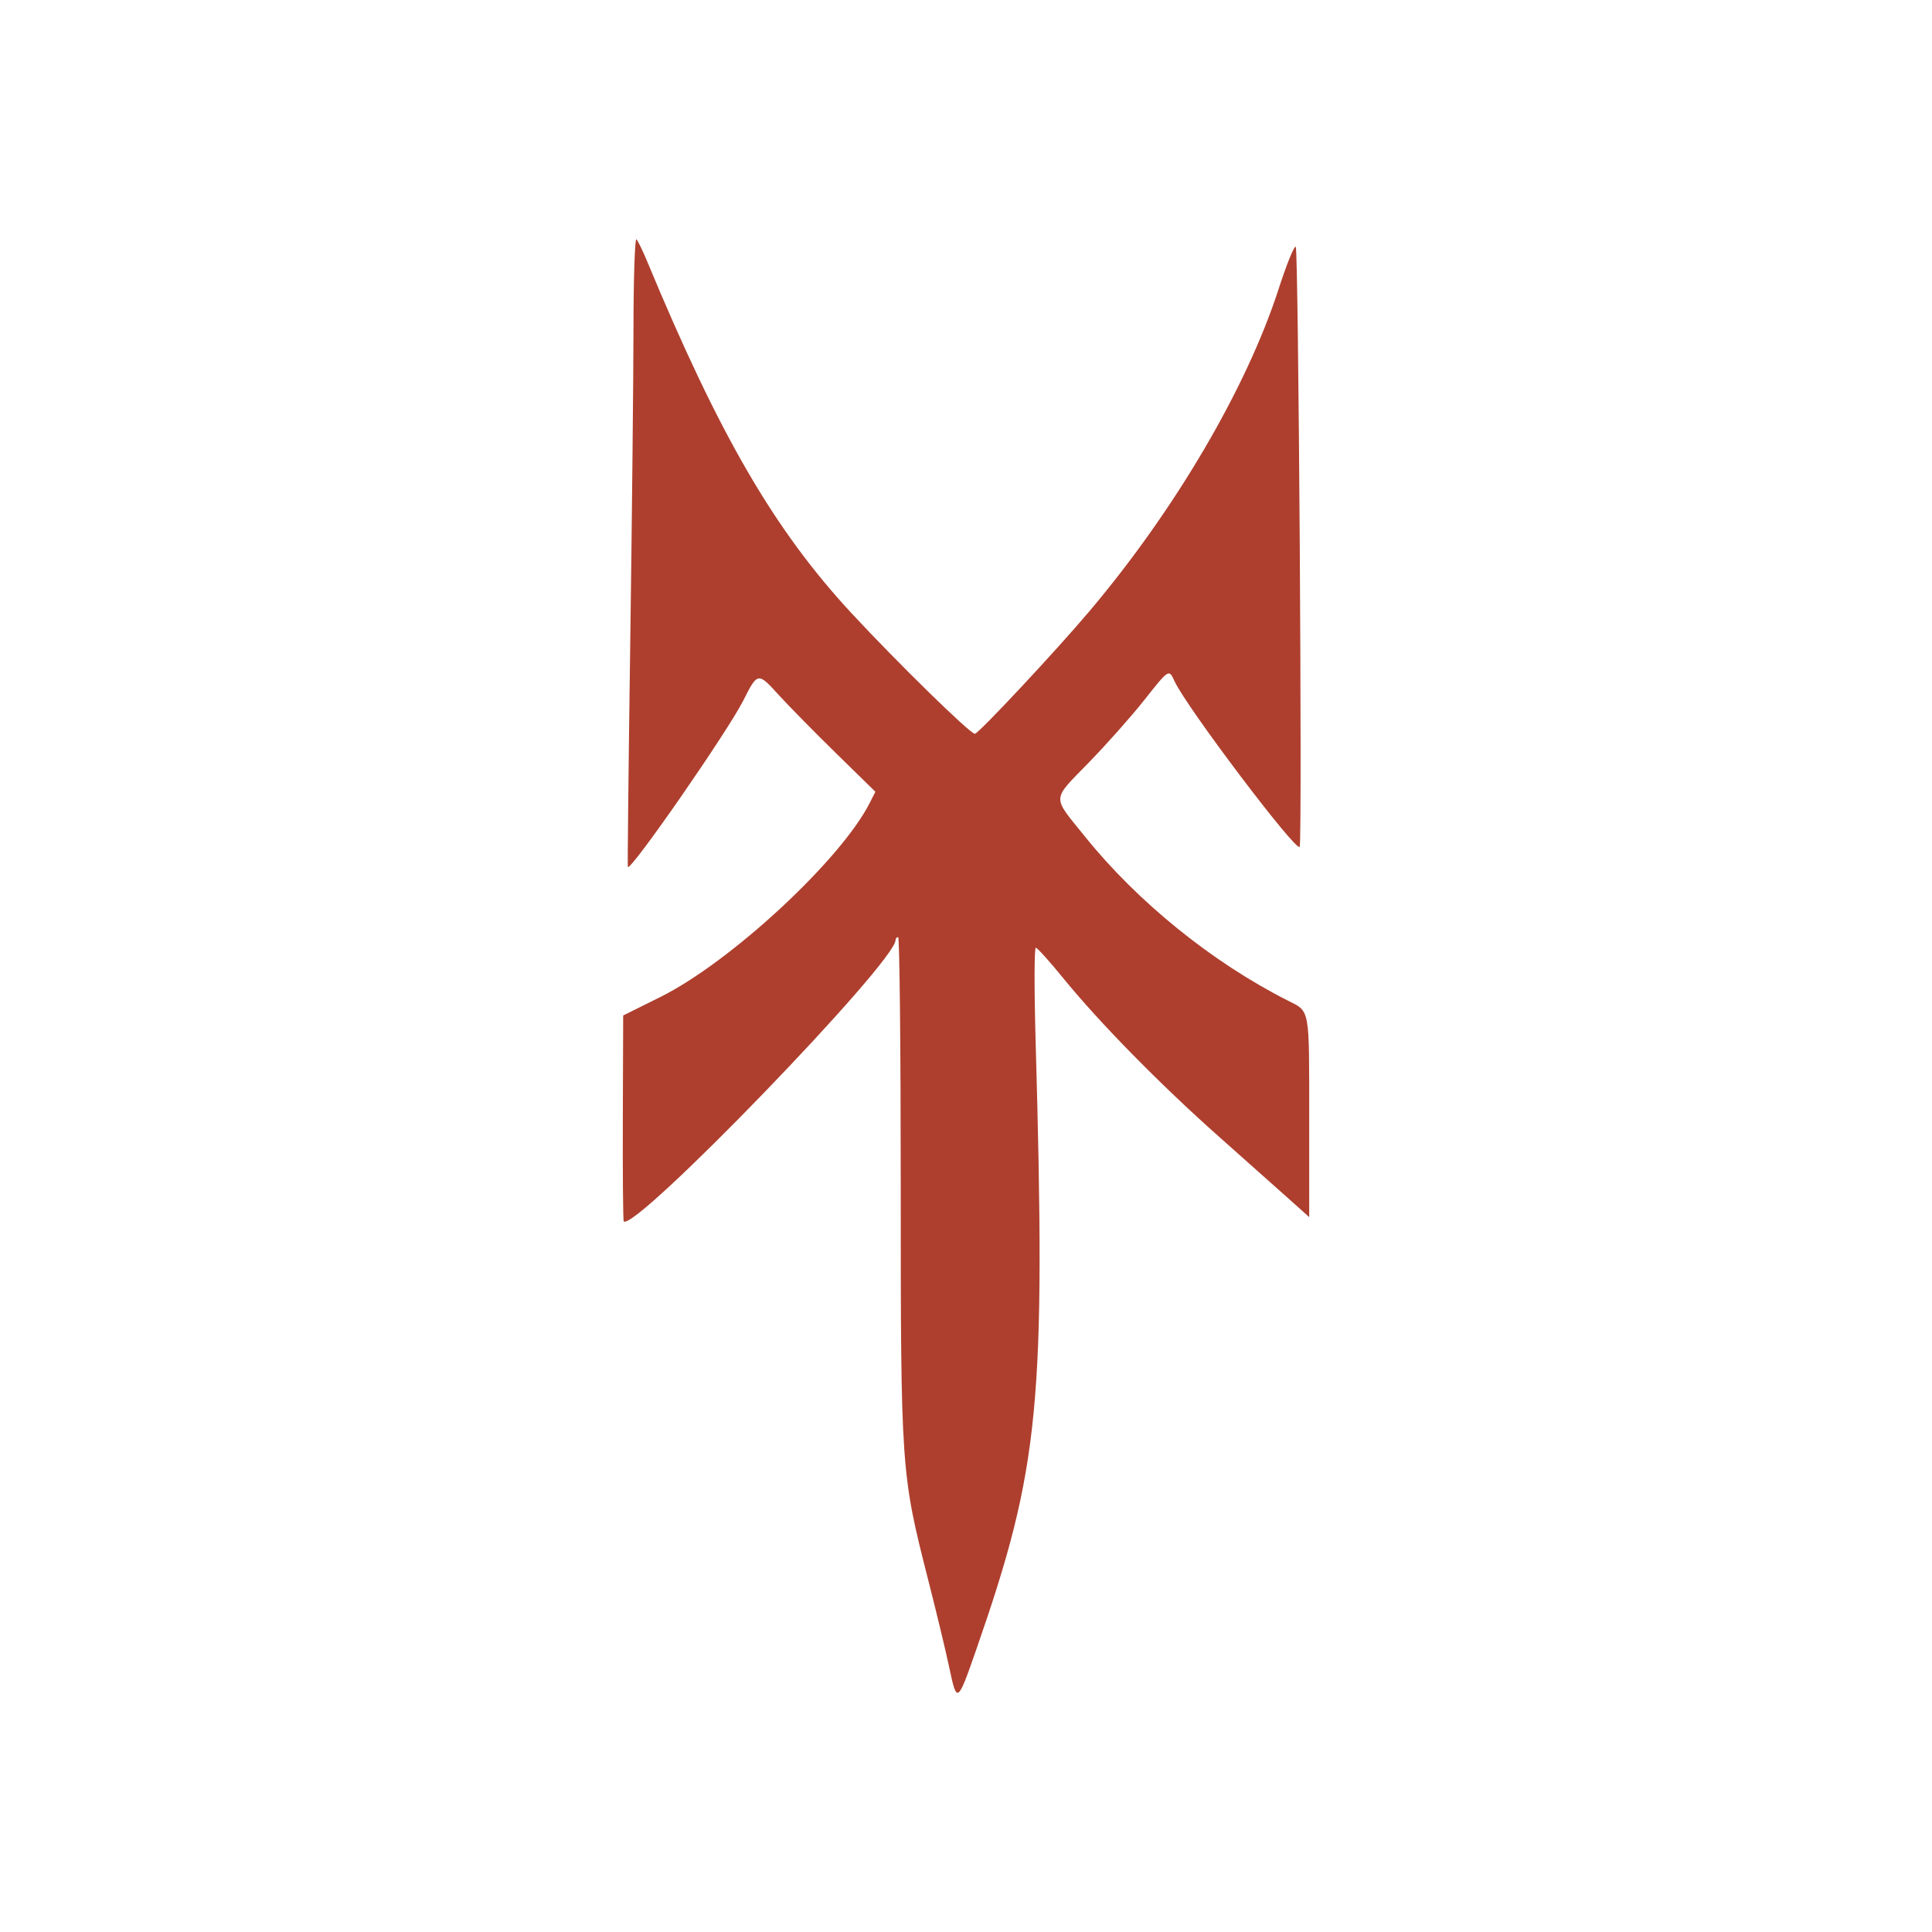 <?xml version="1.0" encoding="UTF-8" standalone="no"?><!DOCTYPE svg PUBLIC "-//W3C//DTD SVG 1.1//EN" "http://www.w3.org/Graphics/SVG/1.1/DTD/svg11.dtd"><svg width="100%" height="100%" viewBox="0 0 2000 2000" version="1.1" xmlns="http://www.w3.org/2000/svg" xmlns:xlink="http://www.w3.org/1999/xlink" xml:space="preserve" xmlns:serif="http://www.serif.com/" style="fill-rule:evenodd;clip-rule:evenodd;stroke-linejoin:round;stroke-miterlimit:2;"><path id="path1" d="M655.784,338.73c-0.064,51.913 -1.571,198.718 -3.352,326.239c-1.773,127.522 -2.905,232.188 -2.503,232.59c3.59,3.58 103.35,-140.32 119.601,-172.52c14.78,-29.276 15.054,-29.322 36.603,-5.627c10.286,11.318 37.014,38.494 59.385,60.39l40.687,39.819l-6.066,11.921c-29.962,58.91 -144.092,164.599 -216.622,200.599l-38.402,19.064l-0.366,105.955c-0.192,58.279 0.229,106.511 0.941,107.187c11.51,10.952 281.406,-268.343 281.406,-291.198c-0,-1.654 1.206,-3.015 2.676,-3.015c1.471,0 2.677,116.021 2.677,257.811c-0,292.65 0.329,297.4 28.254,406.935c8.614,33.772 18.452,74.65 21.868,90.836c8.057,38.175 8.596,37.837 27.971,-17.84c65.852,-189.226 72.155,-253.946 61.504,-631.577c-1.48,-52.498 -1.379,-95.358 0.219,-95.239c1.599,0.109 14.15,14.031 27.889,30.921c37.781,46.459 100.811,110.649 161.767,164.736c30.09,26.701 63.414,56.352 74.038,65.889l19.329,17.338l-0,-101.789c-0,-116.897 1.169,-110.558 -22.727,-122.671c-77.865,-39.453 -155.045,-101.925 -209.342,-169.413c-34.694,-43.143 -35.105,-36.438 4.768,-77.581c18.243,-18.827 43.336,-47.081 55.75,-62.775c26.527,-33.542 26.281,-33.387 32.1,-20.617c12.094,26.564 127.146,178.795 129.622,171.505c2.759,-8.157 -1.242,-618.24 -4.074,-621.127c-1.517,-1.535 -9.455,17.968 -17.649,43.344c-33.25,102.894 -107.306,229.064 -196.141,334.114c-35.041,41.444 -114.715,126.681 -118.414,126.681c-4.915,-0 -80.432,-73.846 -127.732,-124.891c-79.856,-86.187 -136.638,-183.938 -211.424,-363.966c-4.476,-10.797 -9.491,-21.147 -11.135,-23.019c-1.644,-1.864 -3.042,39.087 -3.106,90.991" style="fill:#ae3f2e;"/></svg>